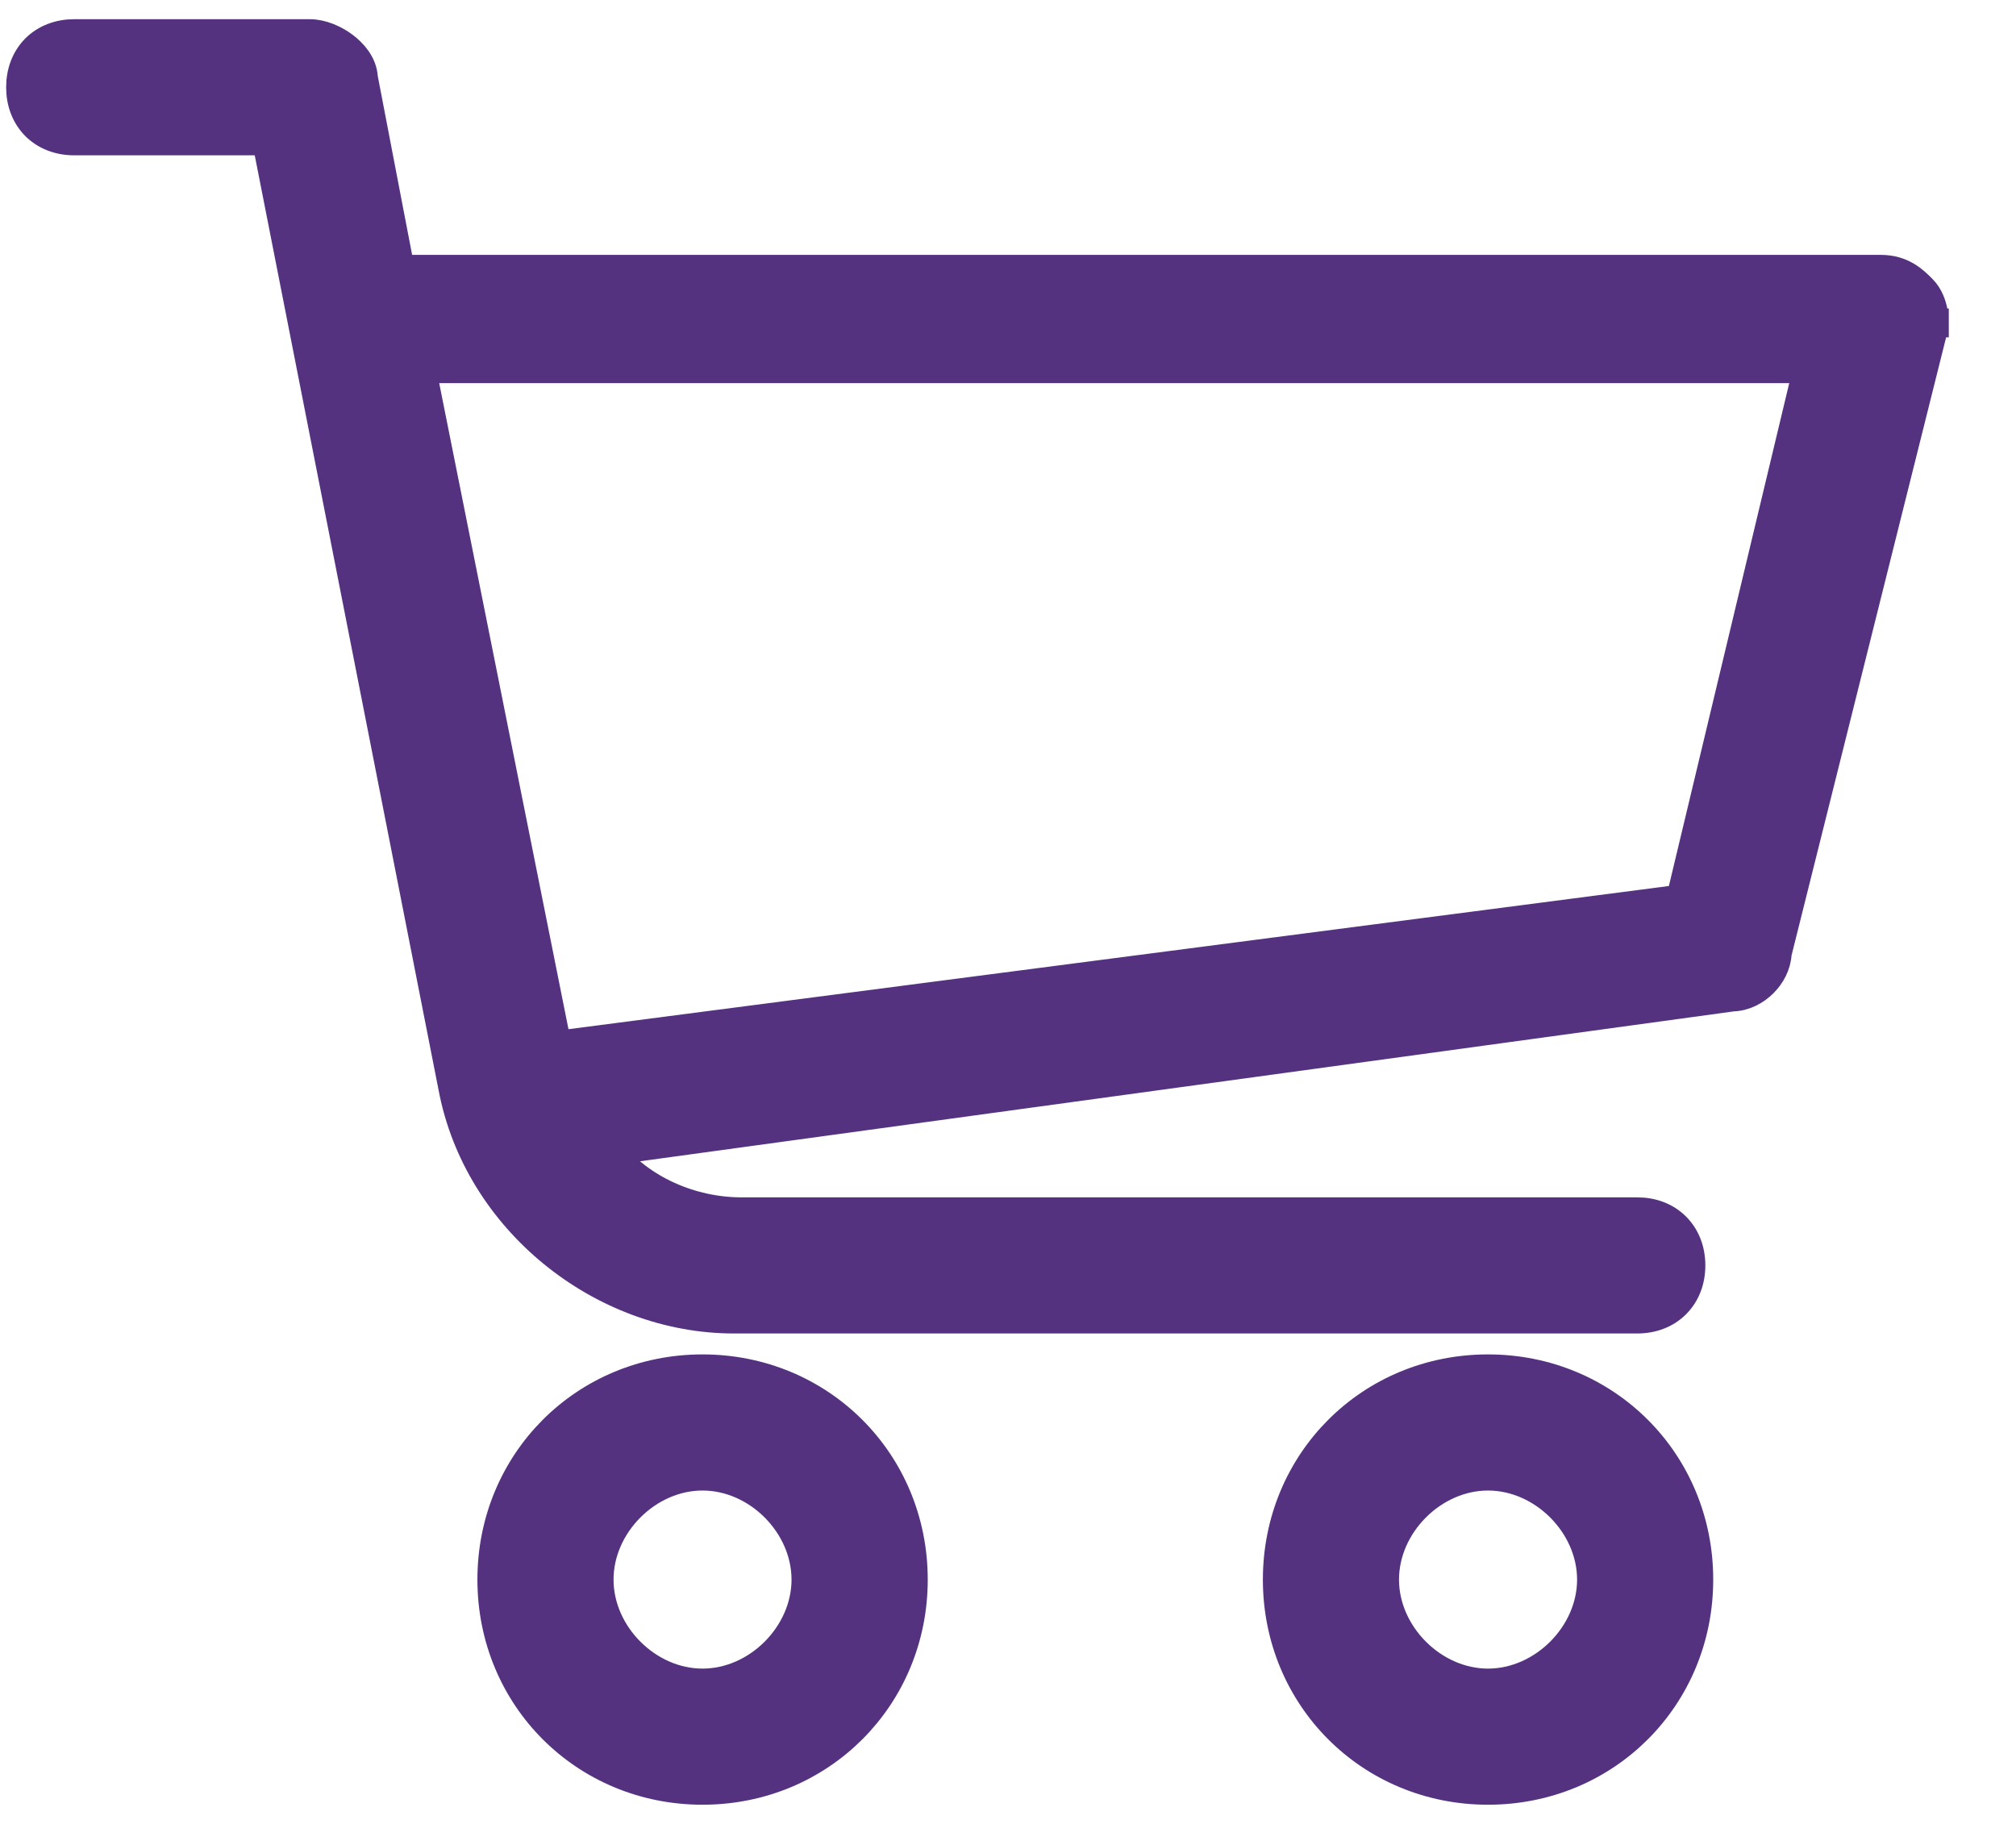 <svg width="21" height="19" viewBox="0 0 21 19" fill="none" xmlns="http://www.w3.org/2000/svg">
<path d="M20 3.364L20.15 3.364V3.363V3.363L20.15 3.363L20.15 3.362L20.15 3.359L20.15 3.351C20.15 3.345 20.149 3.336 20.148 3.325C20.147 3.304 20.144 3.275 20.137 3.242C20.125 3.182 20.097 3.085 20.024 3.012L20.02 3.008C19.937 2.925 19.817 2.805 19.591 2.805H4.169L3.786 0.811C3.779 0.665 3.675 0.551 3.583 0.482C3.484 0.408 3.351 0.35 3.227 0.35L0.773 0.35C0.773 0.35 0.773 0.35 0.773 0.35C0.616 0.35 0.474 0.403 0.37 0.506C0.267 0.61 0.214 0.752 0.214 0.909C0.214 1.066 0.267 1.208 0.37 1.312C0.474 1.415 0.616 1.468 0.773 1.468H2.777L4.716 11.328C4.716 11.328 4.716 11.328 4.716 11.328C4.976 12.71 6.267 13.741 7.646 13.741H17.055C17.212 13.741 17.354 13.688 17.457 13.585C17.561 13.481 17.614 13.339 17.614 13.182C17.614 13.025 17.561 12.883 17.457 12.779C17.354 12.676 17.212 12.623 17.055 12.623H7.727C7.197 12.623 6.673 12.391 6.351 11.989L18.048 10.386C18.174 10.383 18.288 10.32 18.368 10.24C18.446 10.162 18.507 10.052 18.513 9.93L20.146 3.4L20.15 3.382V3.364H20ZM18.828 3.841L17.506 9.365L5.802 10.888L4.392 3.841H18.828Z" fill="#553280" stroke="#553280" stroke-width="0.3"/>
<path d="M7.318 14.259C6.09 14.259 5.123 15.226 5.123 16.455C5.123 17.683 6.09 18.65 7.318 18.65C8.546 18.65 9.514 17.683 9.514 16.455C9.514 15.226 8.546 14.259 7.318 14.259ZM7.318 17.532C6.746 17.532 6.241 17.026 6.241 16.455C6.241 15.883 6.746 15.377 7.318 15.377C7.89 15.377 8.395 15.883 8.395 16.455C8.395 17.026 7.89 17.532 7.318 17.532Z" fill="#553280" stroke="#553280" stroke-width="0.3"/>
<path d="M15.5 14.259C14.272 14.259 13.305 15.226 13.305 16.455C13.305 17.683 14.272 18.65 15.5 18.65C16.729 18.65 17.696 17.683 17.696 16.455C17.696 15.226 16.729 14.259 15.5 14.259ZM15.5 17.532C14.929 17.532 14.423 17.026 14.423 16.455C14.423 15.883 14.929 15.377 15.5 15.377C16.072 15.377 16.578 15.883 16.578 16.455C16.578 17.026 16.072 17.532 15.5 17.532Z" fill="#553280" stroke="#553280" stroke-width="0.3"/>
</svg>
